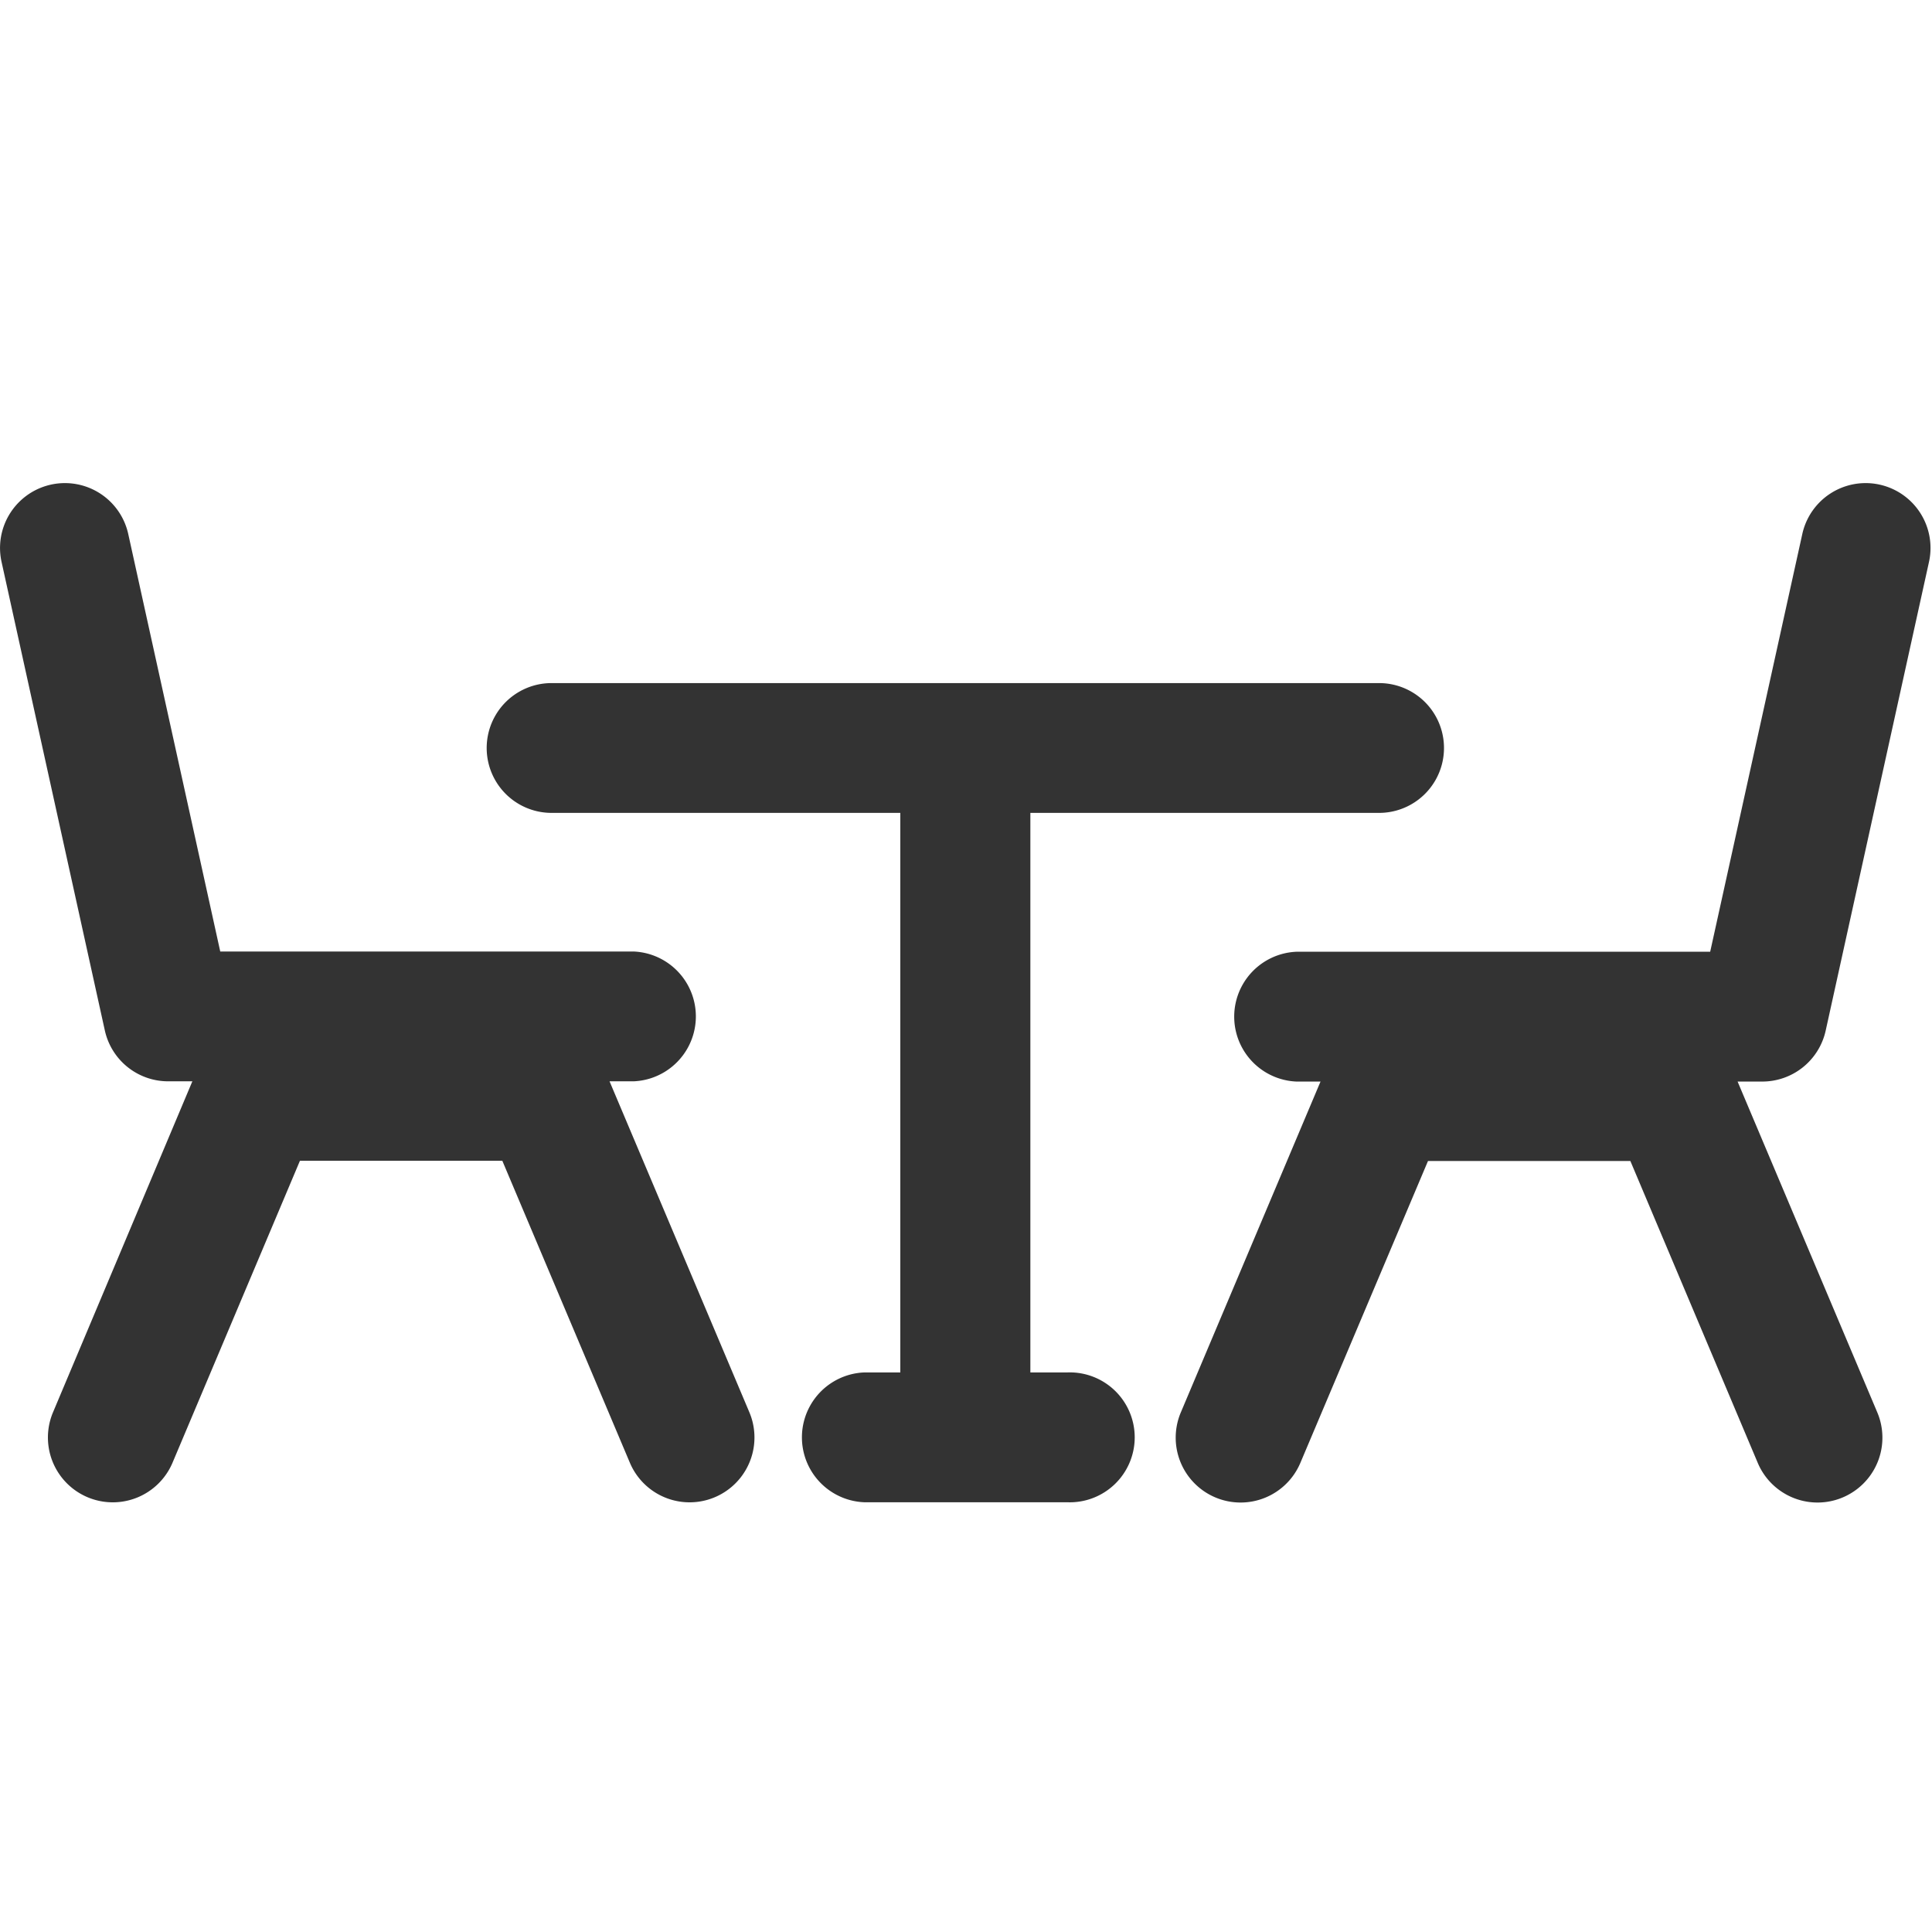 <svg xmlns="http://www.w3.org/2000/svg" width="16" height="16" viewBox="0 0 16 16"><g transform="translate(229 -85)"><rect width="16" height="16" transform="translate(-229 85)" fill="none"/><g transform="translate(-229 78.382)"><g transform="translate(0 10.618)"><path d="M32.794,15.151l.855-3.879A.537.537,0,0,0,32.6,11.04L31.837,14.5H28.41a.538.538,0,0,0,0,1.075h.2l-1.157,2.74a.537.537,0,1,0,.99.418l1.057-2.5h1.676l1.055,2.5a.537.537,0,0,0,.99-.418l-1.157-2.74h.2A.538.538,0,0,0,32.794,15.151Z" transform="translate(-17.674 -10.618)" fill="#333"/><path d="M5.048,15.573h.2a.538.538,0,0,0,0-1.075H1.824L1.062,11.04a.537.537,0,0,0-1.049.232l.855,3.879a.537.537,0,0,0,.525.422h.2L.439,18.314a.537.537,0,0,0,.99.417l1.055-2.5H4.16l1.056,2.5a.537.537,0,0,0,.99-.417Z" transform="translate(0 -10.618)" fill="#333"/><path d="M16.146,20.992h-.3V16.358h2.888a.537.537,0,1,0,0-1.075H11.881a.537.537,0,1,0,0,1.075h2.888v4.634h-.3a.538.538,0,0,0,0,1.075h1.68a.538.538,0,1,0,0-1.075Z" transform="translate(-7.313 -13.626)" fill="#333"/></g></g></g></svg>